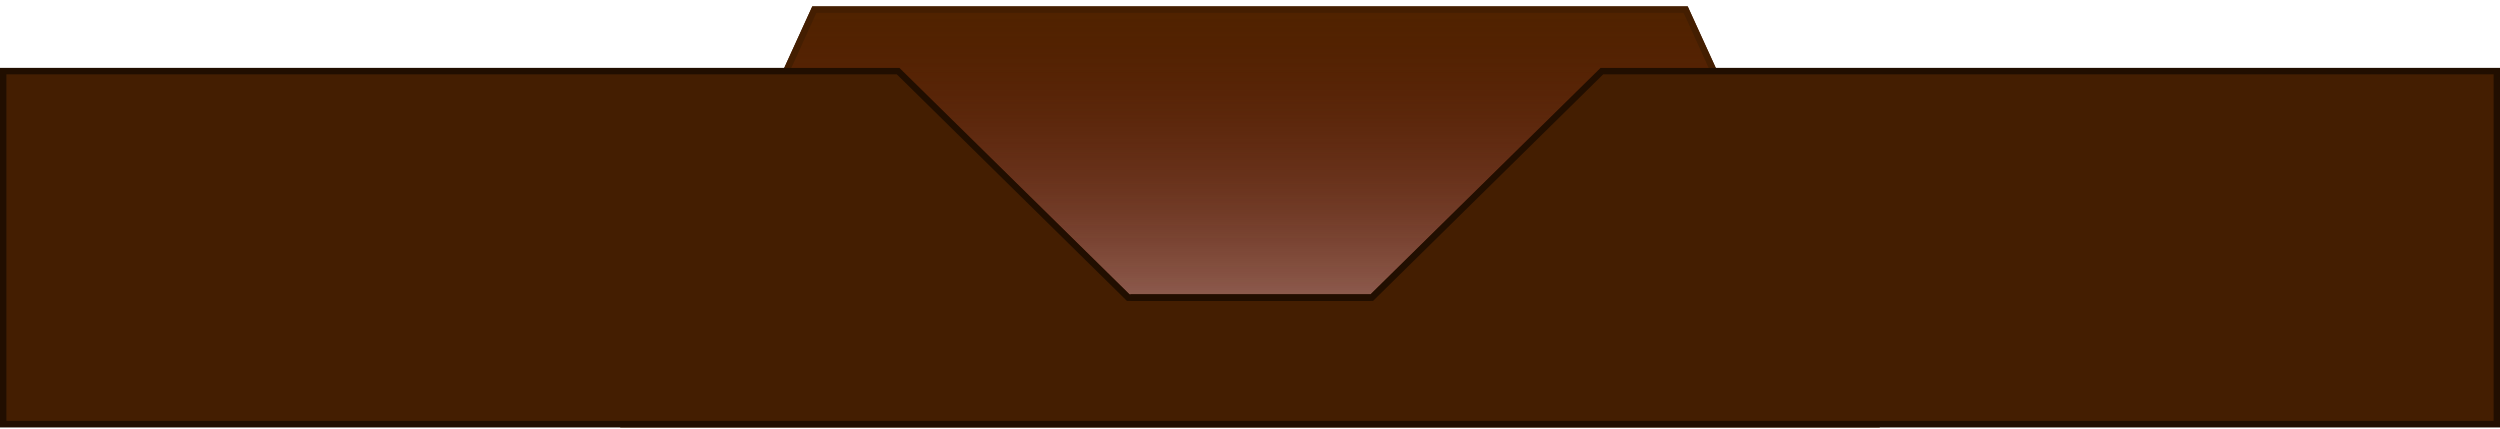 <svg width="390" height="67" viewBox="0 15 390 67" fill="none" xmlns="http://www.w3.org/2000/svg">
<path d="M97.529 81.153L127.039 16.5H262.961L292.471 81.153H97.529Z" fill="url(#paint0_linear_61_9820)" stroke="#441E01"/>
<path d="M175.866 61.303L176.012 61.447H176.217H195H213.783H213.988L214.134 61.303L249.895 26.096H389.5V81.153H0.5V26.096H140.105L175.866 61.303Z" fill="#441E01" stroke="#210E00"/>
<path d="M176.377 61.452H213.836" stroke="#210E00"/>
<path d="M97.529 81.153L127.039 16.5H262.961L292.471 81.153H97.529Z" fill="url(#paint1_linear_61_9820)" stroke="#441E01"/>
<path d="M175.866 61.303L176.012 61.447H176.217H195H213.783H213.988L214.134 61.303L249.895 26.096H389.5V81.153H0.5V26.096H140.105L175.866 61.303Z" fill="#441E01" stroke="#210E00"/>
<path d="M176.377 61.452H213.836" stroke="#210E00"/>
<defs>
<filter id="filter0_d_61_9820" x="341" y="41" width="19" height="23" filterUnits="userSpaceOnUse" color-interpolation-filters="sRGB">
<feFlood flood-opacity="0" result="BackgroundImageFix"/>
<feColorMatrix in="SourceAlpha" type="matrix" values="0 0 0 0 0 0 0 0 0 0 0 0 0 0 0 0 0 0 127 0" result="hardAlpha"/>
<feOffset dx="-1" dy="1"/>
<feComposite in2="hardAlpha" operator="out"/>
<feColorMatrix type="matrix" values="0 0 0 0 0 0 0 0 0 0 0 0 0 0 0 0 0 0 1 0"/>
<feBlend mode="normal" in2="BackgroundImageFix" result="effect1_dropShadow_61_9820"/>
<feBlend mode="normal" in="SourceGraphic" in2="effect1_dropShadow_61_9820" result="shape"/>
</filter>
<filter id="filter1_d_61_9820" x="273" y="40" width="19" height="26" filterUnits="userSpaceOnUse" color-interpolation-filters="sRGB">
<feFlood flood-opacity="0" result="BackgroundImageFix"/>
<feColorMatrix in="SourceAlpha" type="matrix" values="0 0 0 0 0 0 0 0 0 0 0 0 0 0 0 0 0 0 127 0" result="hardAlpha"/>
<feOffset dx="-1" dy="1"/>
<feComposite in2="hardAlpha" operator="out"/>
<feColorMatrix type="matrix" values="0 0 0 0 0 0 0 0 0 0 0 0 0 0 0 0 0 0 1 0"/>
<feBlend mode="normal" in2="BackgroundImageFix" result="effect1_dropShadow_61_9820"/>
<feBlend mode="normal" in="SourceGraphic" in2="effect1_dropShadow_61_9820" result="shape"/>
</filter>
<filter id="filter2_d_61_9820" x="93" y="41" width="27" height="23" filterUnits="userSpaceOnUse" color-interpolation-filters="sRGB">
<feFlood flood-opacity="0" result="BackgroundImageFix"/>
<feColorMatrix in="SourceAlpha" type="matrix" values="0 0 0 0 0 0 0 0 0 0 0 0 0 0 0 0 0 0 127 0" result="hardAlpha"/>
<feOffset dx="-1" dy="1"/>
<feComposite in2="hardAlpha" operator="out"/>
<feColorMatrix type="matrix" values="0 0 0 0 0 0 0 0 0 0 0 0 0 0 0 0 0 0 1 0"/>
<feBlend mode="normal" in2="BackgroundImageFix" result="effect1_dropShadow_61_9820"/>
<feBlend mode="normal" in="SourceGraphic" in2="effect1_dropShadow_61_9820" result="shape"/>
</filter>
<filter id="filter3_d_61_9820" x="29" y="40" width="24" height="24" filterUnits="userSpaceOnUse" color-interpolation-filters="sRGB">
<feFlood flood-opacity="0" result="BackgroundImageFix"/>
<feColorMatrix in="SourceAlpha" type="matrix" values="0 0 0 0 0 0 0 0 0 0 0 0 0 0 0 0 0 0 127 0" result="hardAlpha"/>
<feOffset dx="-1" dy="1"/>
<feComposite in2="hardAlpha" operator="out"/>
<feColorMatrix type="matrix" values="0 0 0 0 0 0 0 0 0 0 0 0 0 0 0 0 0 0 1 0"/>
<feBlend mode="normal" in2="BackgroundImageFix" result="effect1_dropShadow_61_9820"/>
<feBlend mode="normal" in="SourceGraphic" in2="effect1_dropShadow_61_9820" result="shape"/>
</filter>
<linearGradient id="paint0_linear_61_9820" x1="195" y1="16" x2="195" y2="81.653" gradientUnits="userSpaceOnUse">
<stop stop-color="#502300"/>
<stop offset="1" stop-color="#600C00" stop-opacity="0.2"/>
</linearGradient>
<linearGradient id="paint1_linear_61_9820" x1="195" y1="16" x2="195" y2="81.653" gradientUnits="userSpaceOnUse">
<stop stop-color="#502300"/>
<stop offset="1" stop-color="#600C00" stop-opacity="0.2"/>
</linearGradient>
</defs>
</svg>
